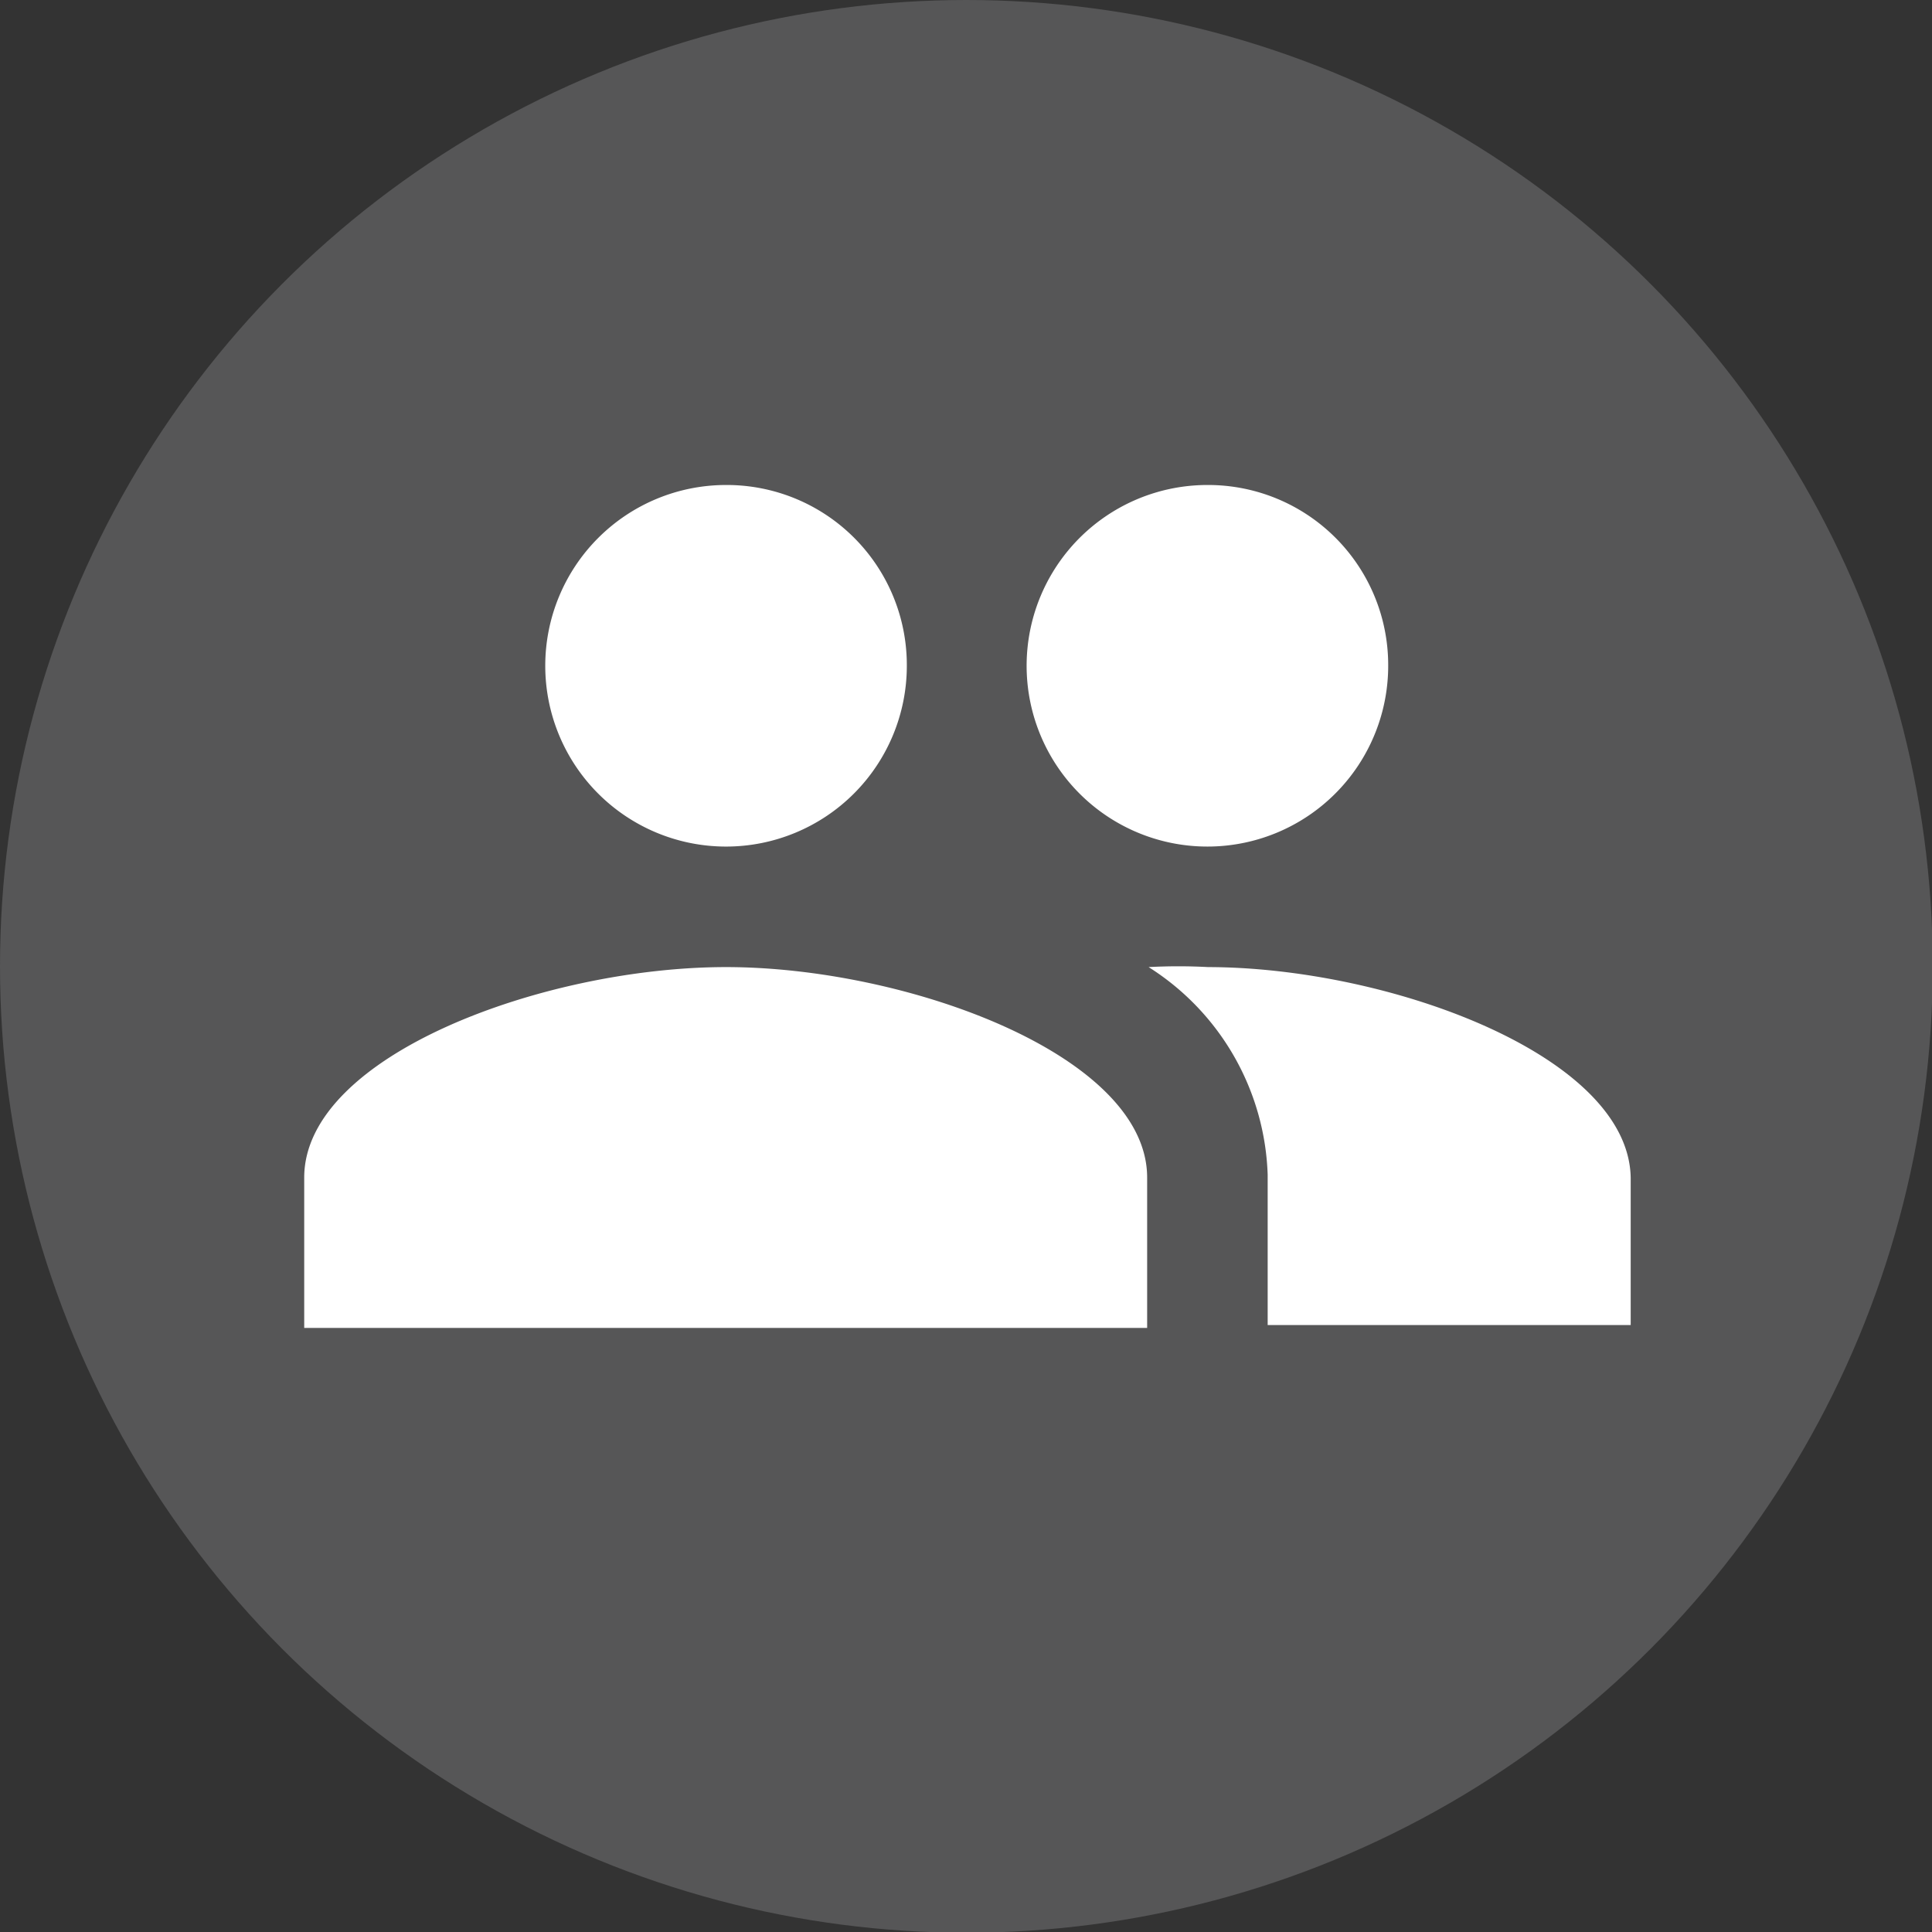 <svg xmlns="http://www.w3.org/2000/svg" viewBox="0 0 26.61 26.61"><rect x="0" y="0" width="26.61" height="26.61" fill="#333333" stroke="none"/><defs><style>.cls-1{fill:#a7a9ac;opacity:0.3;}.cls-2{fill:#fff;}</style></defs><g id="Layer_2" data-name="Layer 2"><g id="Layer_2-2" data-name="Layer 2"><circle class="cls-1" cx="13.31" cy="13.31" r="13.31"/><path class="cls-2" d="M10,6.68a2.49,2.49,0,1,0,2.49,2.49A2.48,2.48,0,0,0,10,6.68Zm6.64,0a2.49,2.49,0,1,0,2.48,2.49A2.48,2.48,0,0,0,16.63,6.68ZM10,13.32c-2.49,0-5.81,1.21-5.81,2.9v2.07H15.8V16.22C15.8,14.53,12.48,13.32,10,13.32Zm6.64,0a7.63,7.63,0,0,0-.82,0,3.52,3.52,0,0,1,1.64,2.86v2.07h5V16.22C22.43,14.53,19.11,13.32,16.63,13.32Z"/></g></g></svg>